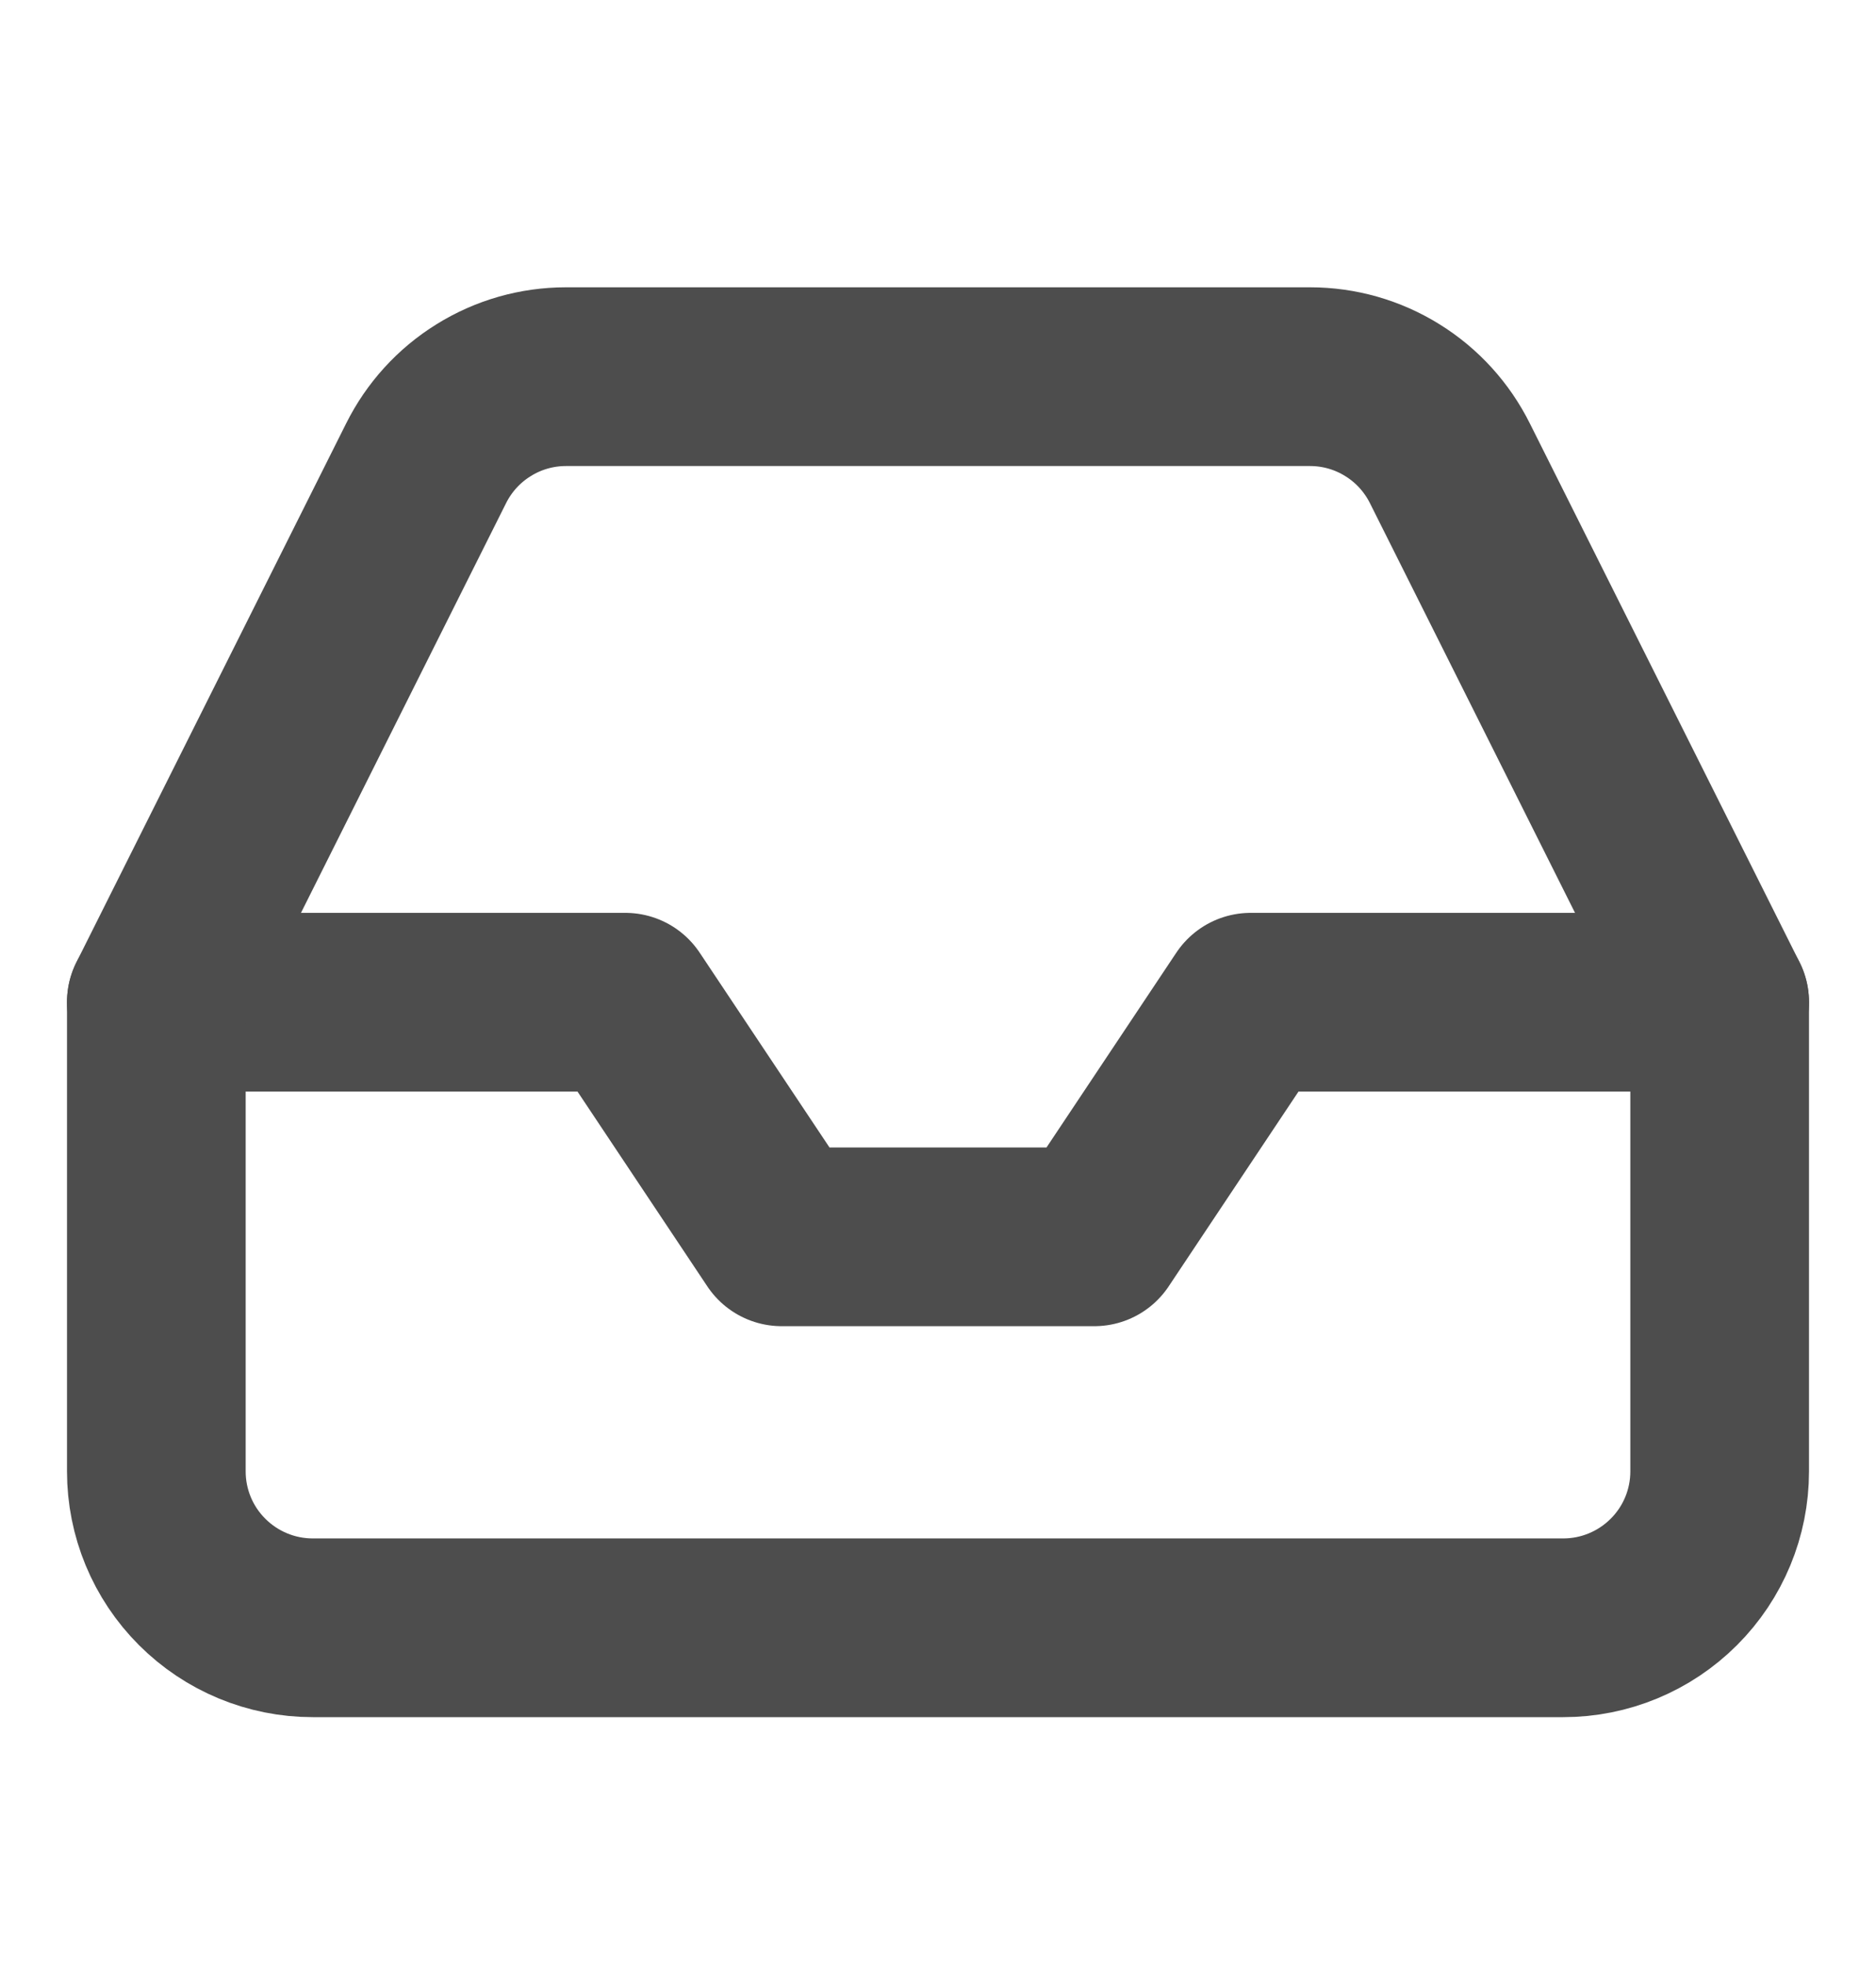 <svg width="21" height="22" viewBox="0 0 21 22" fill="none" xmlns="http://www.w3.org/2000/svg">
<path d="M19.25 11.215H14L12.25 13.84H8.75L7 11.215H1.75" stroke="#4D4D4D" stroke-width="2" stroke-linecap="round" stroke-linejoin="round"/>
<path d="M4.769 5.186L1.75 11.215V16.465C1.75 16.929 1.934 17.374 2.263 17.702C2.591 18.03 3.036 18.215 3.5 18.215H17.5C17.964 18.215 18.409 18.03 18.737 17.702C19.066 17.374 19.25 16.929 19.25 16.465V11.215L16.231 5.186C16.086 4.895 15.863 4.649 15.586 4.478C15.31 4.306 14.991 4.215 14.665 4.215H6.335C6.009 4.215 5.69 4.306 5.414 4.478C5.137 4.649 4.914 4.895 4.769 5.186Z" stroke="#4D4D4D" stroke-width="2" stroke-linecap="round" stroke-linejoin="round"/>
</svg>
